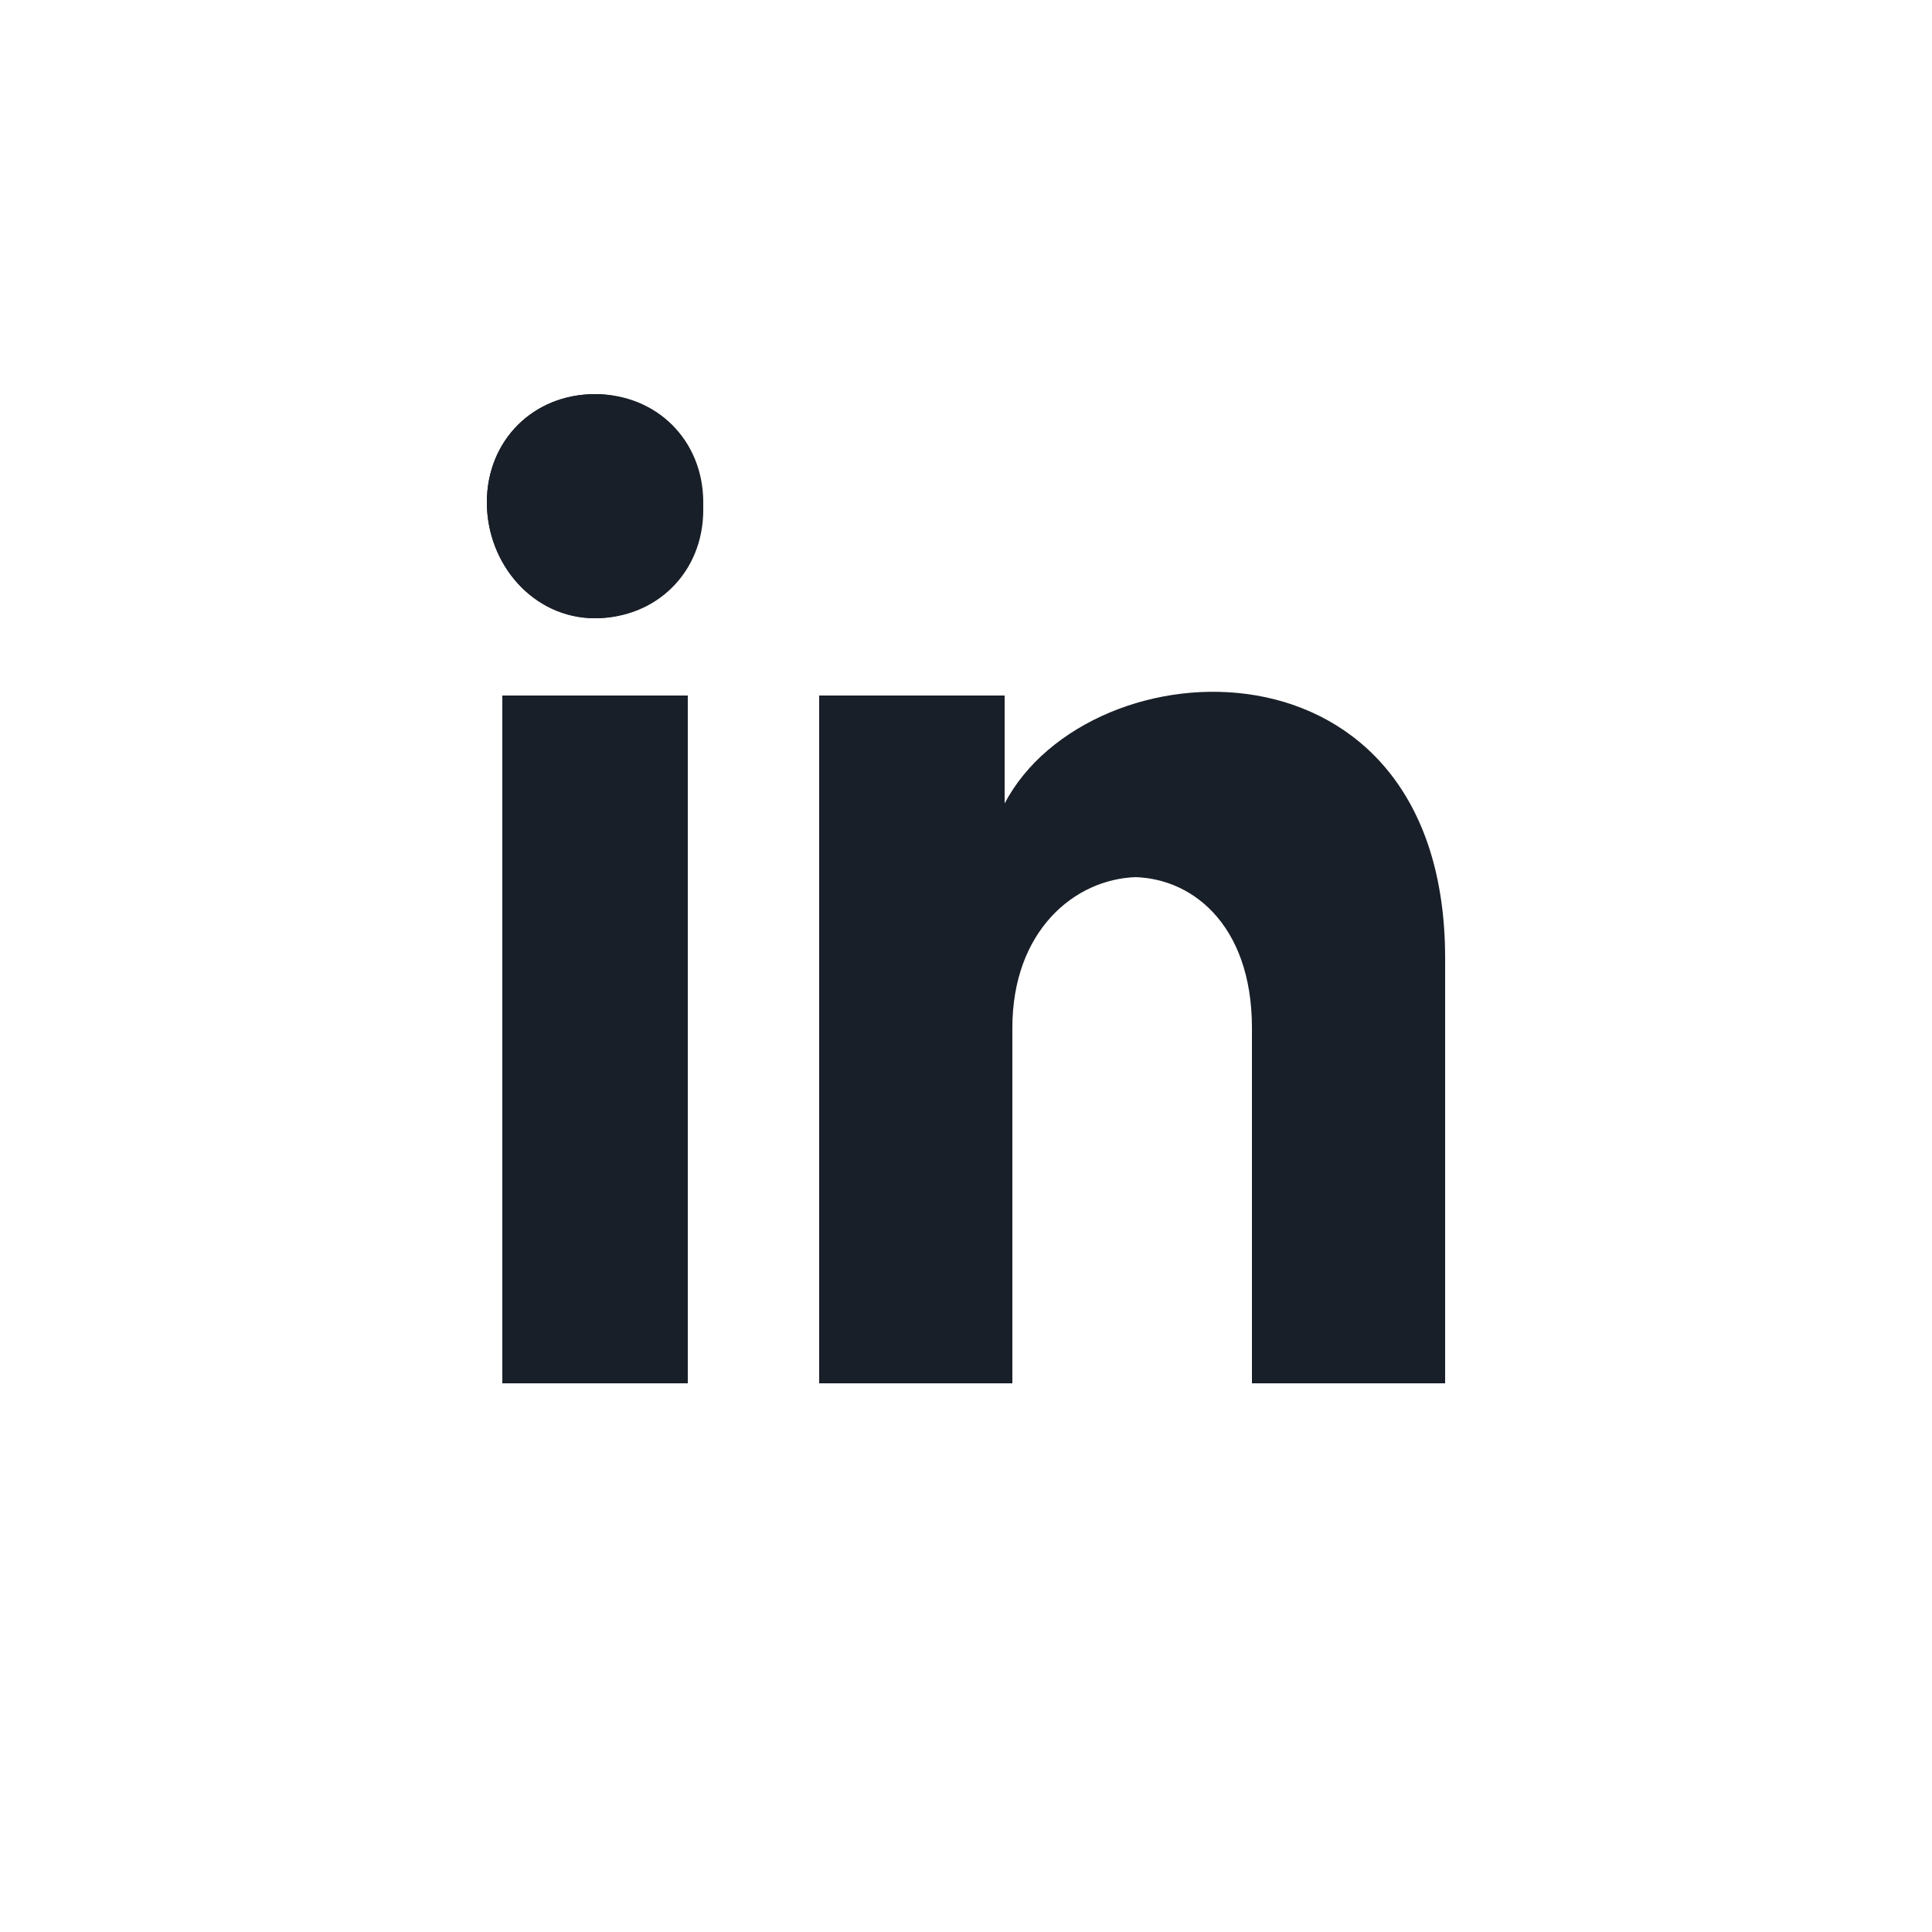 <?xml version="1.0" encoding="utf-8"?>
<!-- Generator: Adobe Illustrator 24.1.2, SVG Export Plug-In . SVG Version: 6.00 Build 0)  -->
<!DOCTYPE svg PUBLIC "-//W3C//DTD SVG 1.1//EN" "http://www.w3.org/Graphics/SVG/1.1/DTD/svg11.dtd">
<svg version="1.1" id="Layer_1" xmlns:x="http://ns.adobe.com/Extensibility/1.0/" xmlns:i="http://ns.adobe.com/AdobeIllustrator/10.0/" xmlns:graph="http://ns.adobe.com/Graphs/1.0/"
	 xmlns="http://www.w3.org/2000/svg" xmlns:xlink="http://www.w3.org/1999/xlink" x="0px" y="0px" width="25px" height="25px"
	 viewBox="0 0 25 25" style="enable-background:new 0 0 25 25;" xml:space="preserve">
<style type="text/css">
	.st0{fill:#191F28;}
</style>
<g>
	<rect x="6.5" y="9" class="st0" width="2.4" height="8.9"/>
	<path class="st0" d="M7.7,5.1c-0.8,0-1.4,0.6-1.4,1.4S6.9,8,7.7,8c0.8,0,1.4-0.6,1.4-1.4S8.5,5.1,7.7,5.1z"/>
	<path class="st0" d="M13,10.4V9h-2.4v8.9H13v-4.6c0-2.5,3.2-2.7,3.2,0v4.6h2.4v-5.5C18.7,8.2,14.1,8.3,13,10.4z"/>
	<path class="st0" d="M8.9,17.9H6.5V9h2.4V17.9z M7.7,8C6.9,8,6.3,7.3,6.3,6.5s0.6-1.4,1.4-1.4s1.4,0.6,1.4,1.4S8.5,8,7.7,8z
		 M18.7,17.9h-2.4v-4.6c0-2.7-3.2-2.5-3.2,0v4.6h-2.4V9H13v1.4c1.1-2.1,5.7-2.3,5.7,2V17.9z"/>
</g>
</svg>
